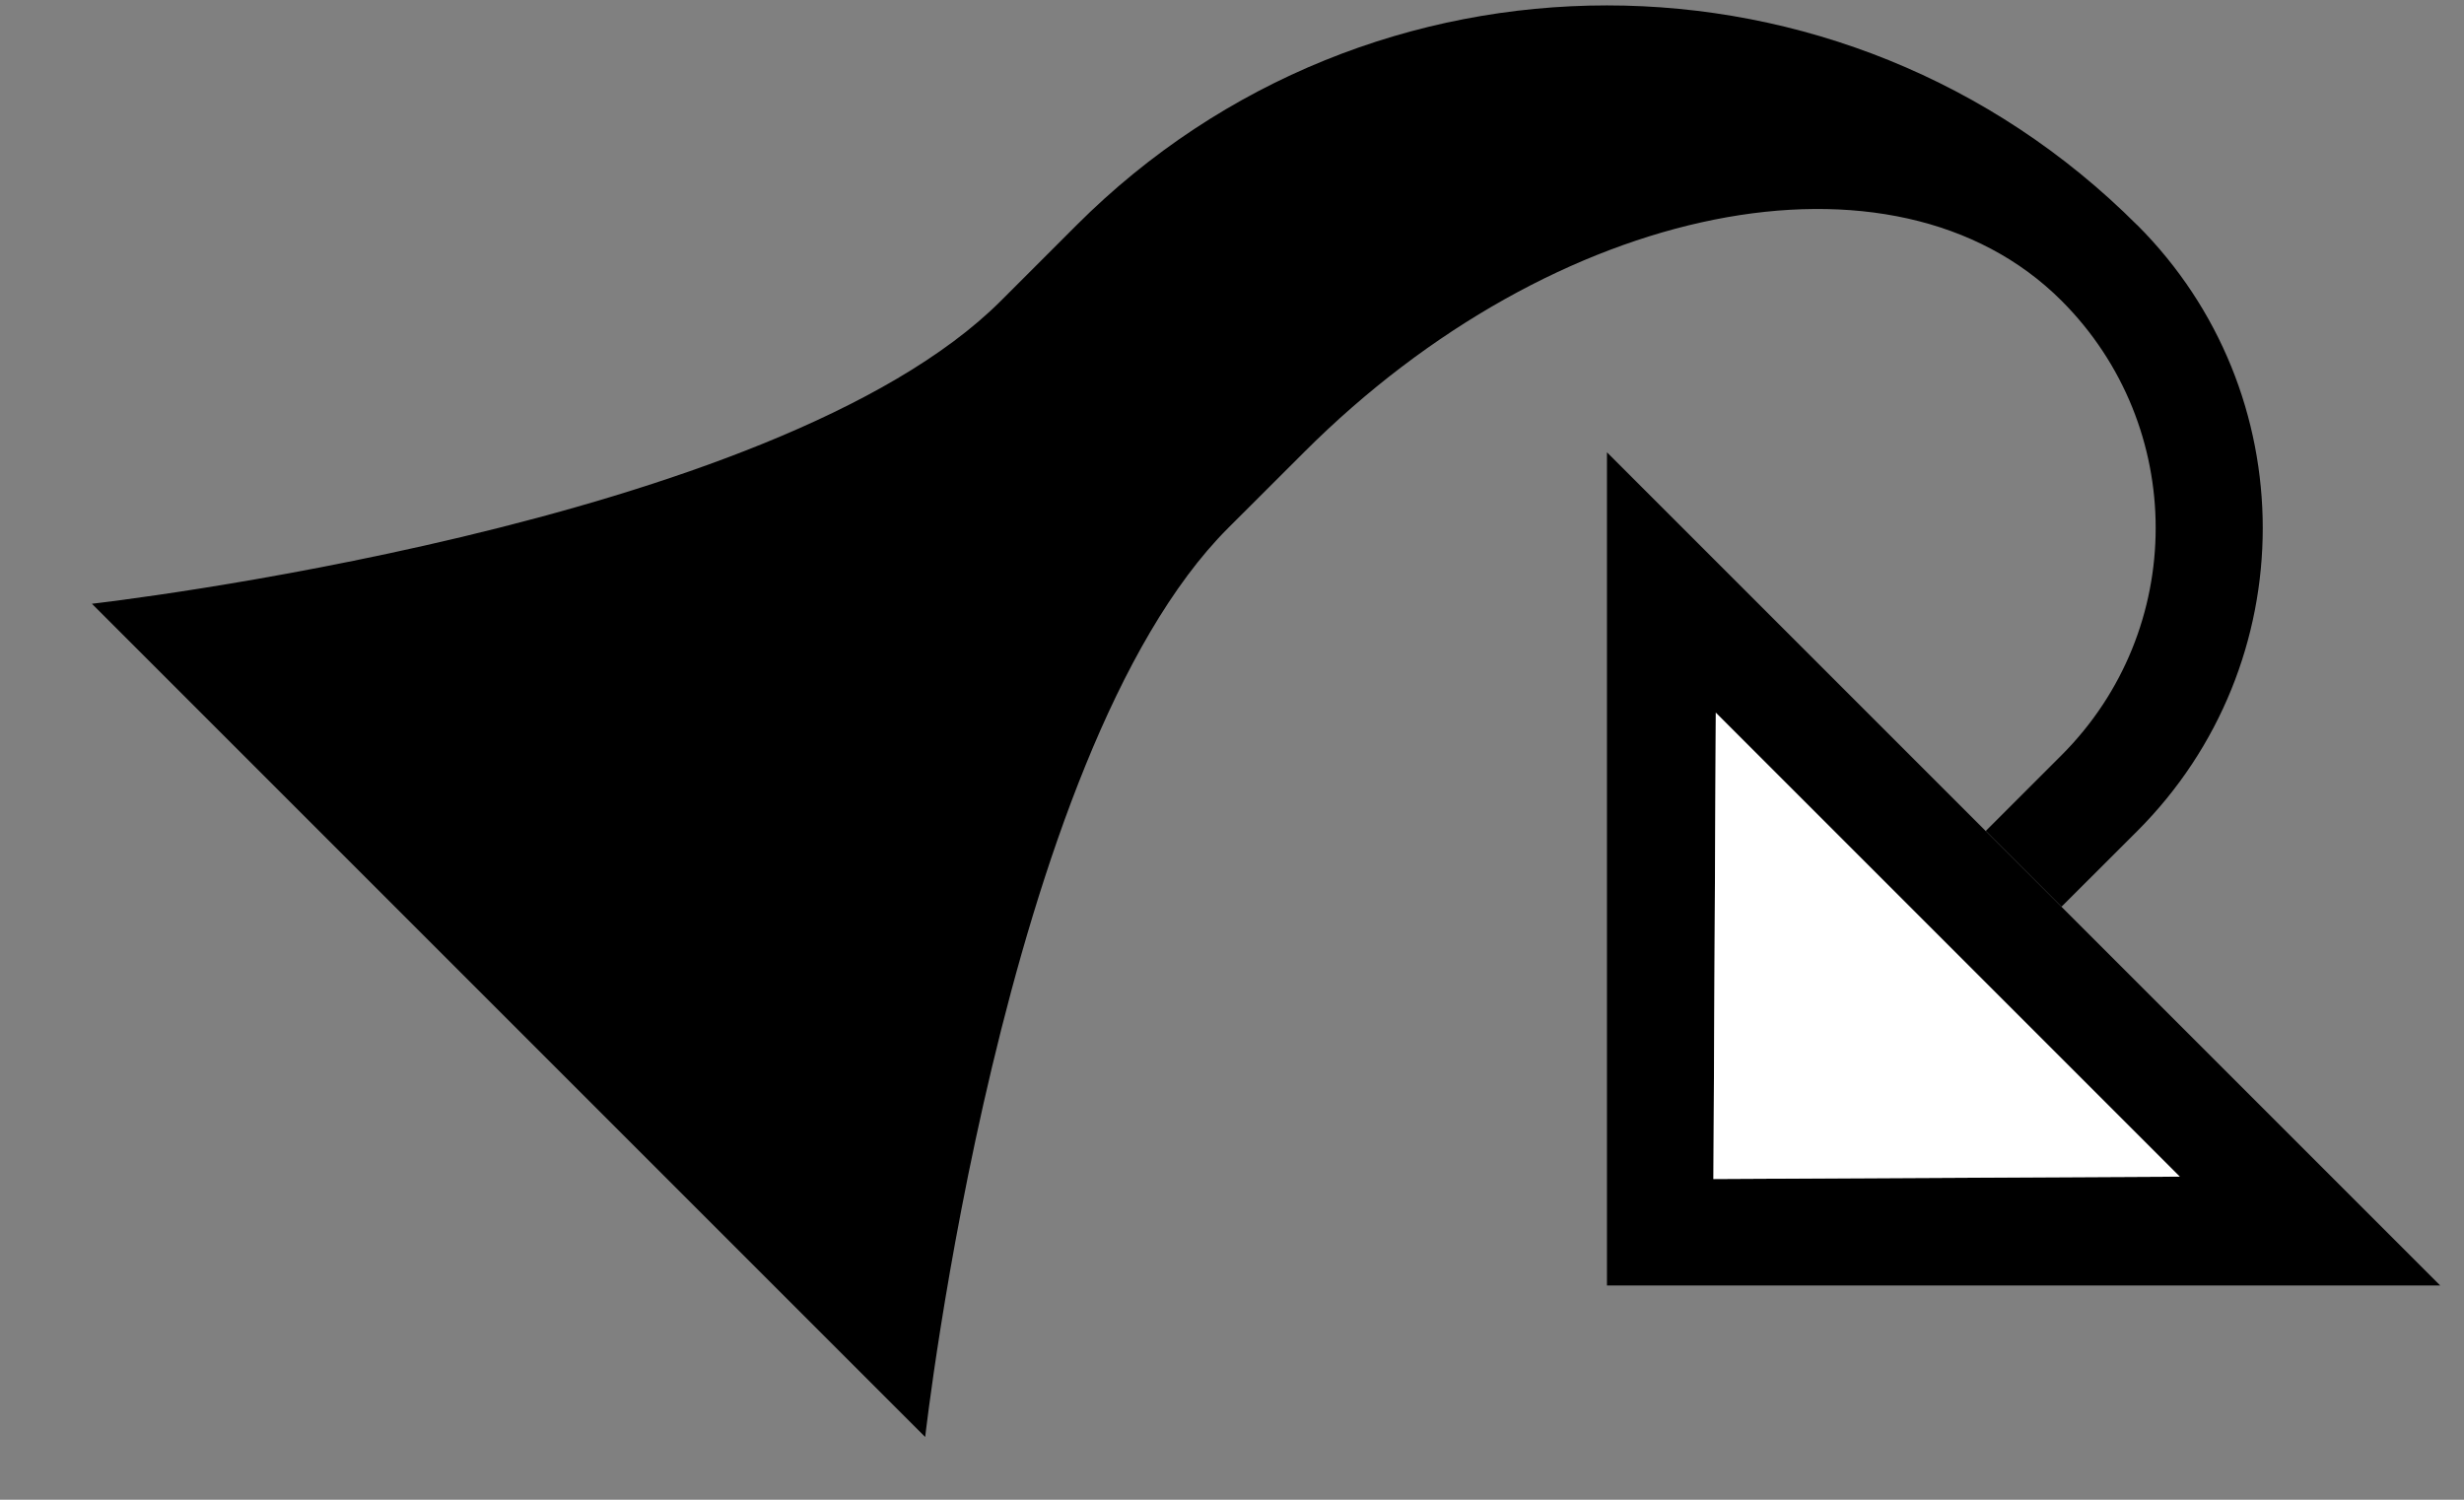 <?xml version="1.0" encoding="UTF-8" standalone="no"?>
<svg
   xmlns:dc="http://purl.org/dc/elements/1.1/"
   xmlns:cc="http://creativecommons.org/ns#"
   xmlns:rdf="http://www.w3.org/1999/02/22-rdf-syntax-ns#"
   xmlns:svg="http://www.w3.org/2000/svg"
   xmlns="http://www.w3.org/2000/svg"
   xmlns:sodipodi="http://sodipodi.sourceforge.net/DTD/sodipodi-0.dtd"
   xmlns:inkscape="http://www.inkscape.org/namespaces/inkscape"
   version="1.0"
   width="23"
   height="14"
   id="svg2"
   inkscape:version="0.47 r22583"
   sodipodi:docname="02-08-001-01-05-02.svg">
  <rect width="100%" height="100%" fill="#808080" stroke="none"/>
  <defs
     id="defs16">
    <inkscape:perspective
       sodipodi:type="inkscape:persp3d"
       inkscape:vp_x="0 : 23 : 1"
       inkscape:vp_y="0 : 1000 : 0"
       inkscape:vp_z="36 : 23 : 1"
       inkscape:persp3d-origin="18 : 15.333333 : 1"
       id="perspective18" />
  </defs>
  <sodipodi:namedview
     pagecolor="#ffffff"
     bordercolor="#666666"
     borderopacity="1"
     objecttolerance="10"
     gridtolerance="10"
     guidetolerance="10"
     inkscape:pageopacity="0"
     inkscape:pageshadow="2"
     inkscape:window-width="964"
     inkscape:window-height="721"
     id="namedview14"
     showgrid="true"
     inkscape:zoom="16.89115"
     inkscape:cx="11.502179"
     inkscape:cy="7.0013264"
     inkscape:window-x="365"
     inkscape:window-y="0"
     inkscape:window-maximized="0"
     inkscape:current-layer="svg2"
     showborder="true">
    <inkscape:grid
       type="xygrid"
       id="grid2824"
       empspacing="5"
       visible="true"
       enabled="true"
       snapvisiblegridlinesonly="true" />
  </sodipodi:namedview>
  <path
     style="fill:#000000;fill-opacity:1;stroke:none"
     d="m 19.95,2.101 c 1.562,1.562 1.562,4.095 0,5.657 L 19.243,8.464 18.536,7.757 19.243,7.05 c 1.172,-1.172 1.172,-3.071 0,-4.243 C 17.681,1.246 14.515,1.879 12.172,4.222 L 11.464,4.929 C 9.356,7.037 8.636,13.414 8.636,13.414 L 0.858,5.636 c 0,0 6.377,-0.72 8.485,-2.828 L 10.05,2.101 c 2.734,-2.734 7.166,-2.734 9.899,0 z"
     id="path2825" />
  <path
     style="fill:#000000;fill-opacity:1;stroke:none"
     d="M 22.778,12 15,12 15,4.222 22.778,12 z m -2.431,-1.016 -4.331,-4.331 -0.022,4.353 4.353,-0.022 z"
     id="path2839" />
  <path
     style="fill:#ffffff;fill-opacity:1;stroke:none"
     d="m 20.347,10.984 -4.353,0.022 0.022,-4.353 4.331,4.331 z"
     id="path2924" />
</svg>
